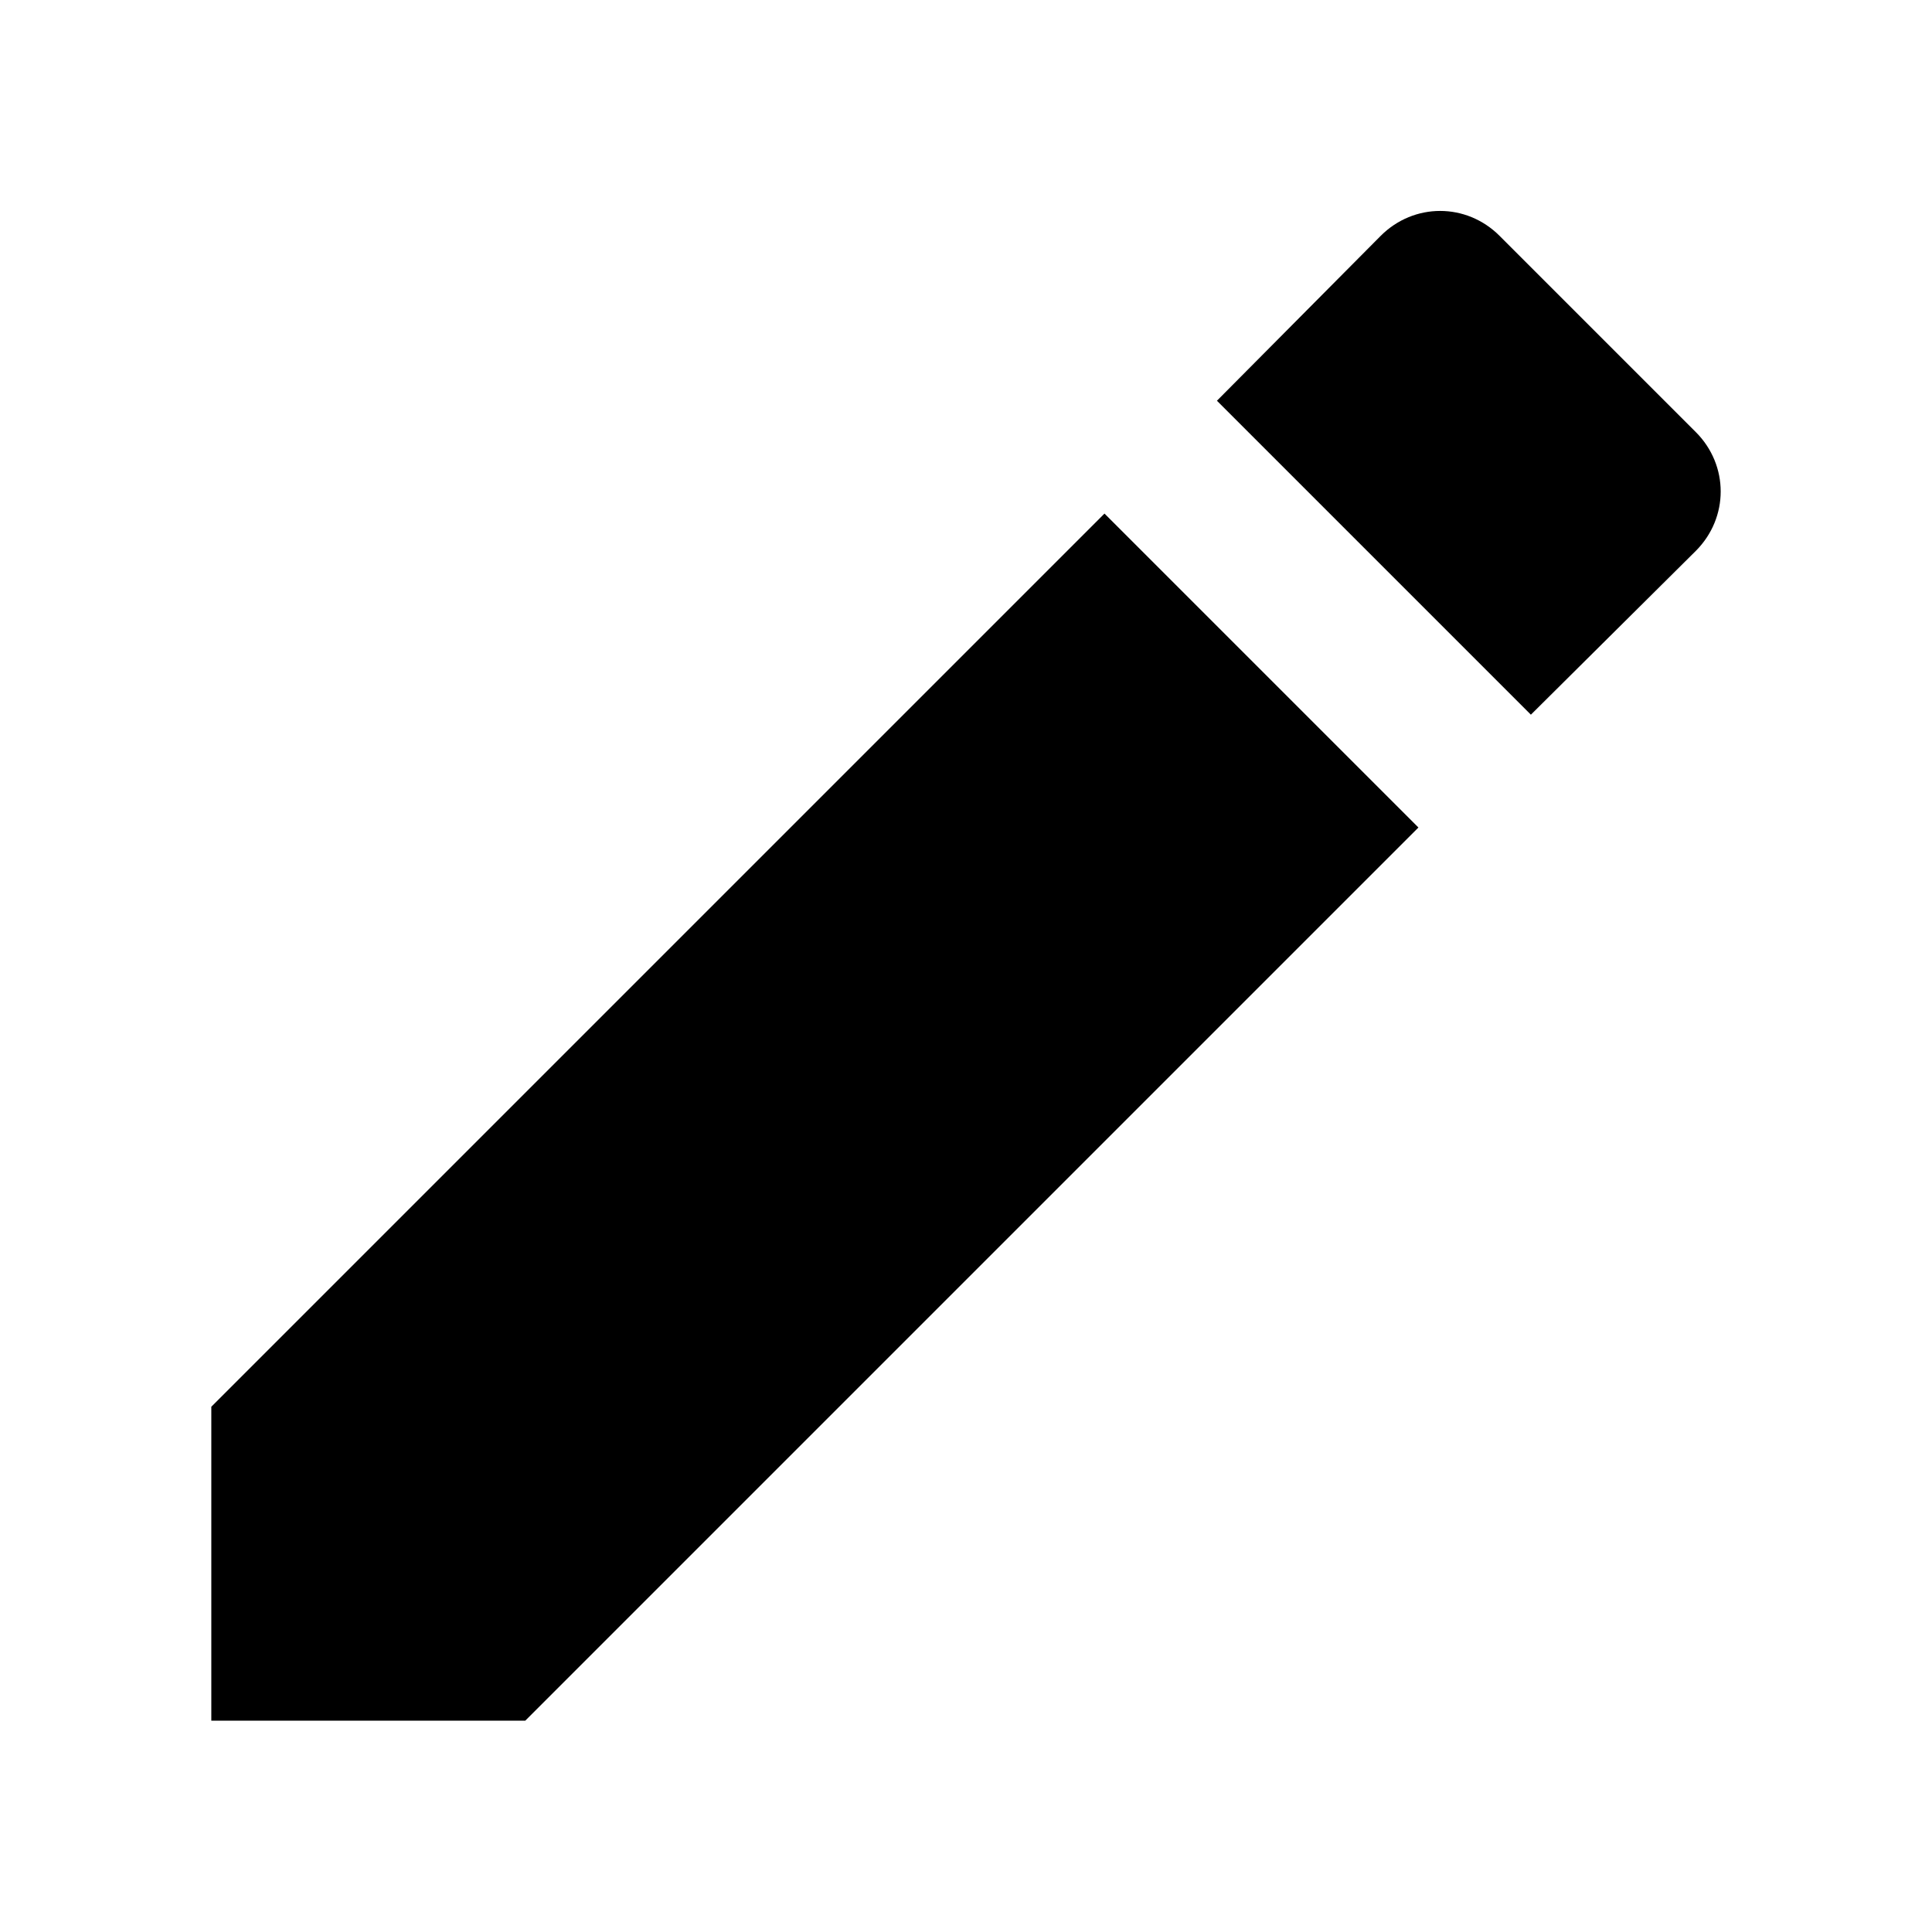<?xml version="1.0" encoding="utf-8"?>
<!-- Generator: Adobe Illustrator 23.0.1, SVG Export Plug-In . SVG Version: 6.00 Build 0)  -->
<svg version="1.1" id="Layer_1" xmlns="http://www.w3.org/2000/svg" xmlns:xlink="http://www.w3.org/1999/xlink" x="0px" y="0px"
	 viewBox="0 0 512 512" style="enable-background:new 0 0 512 512;" xml:space="preserve">
<path d="M56,372.8V456h83.2l236.7-236.7l-83.2-83.2L56,372.8z M449.4,146c8.8-8.8,8.8-22.7,0-31.5l-52-52c-8.8-8.8-22.7-8.8-31.5,0
	l-43.4,43.7l83.2,83.2L449.4,146z"/>
</svg>
